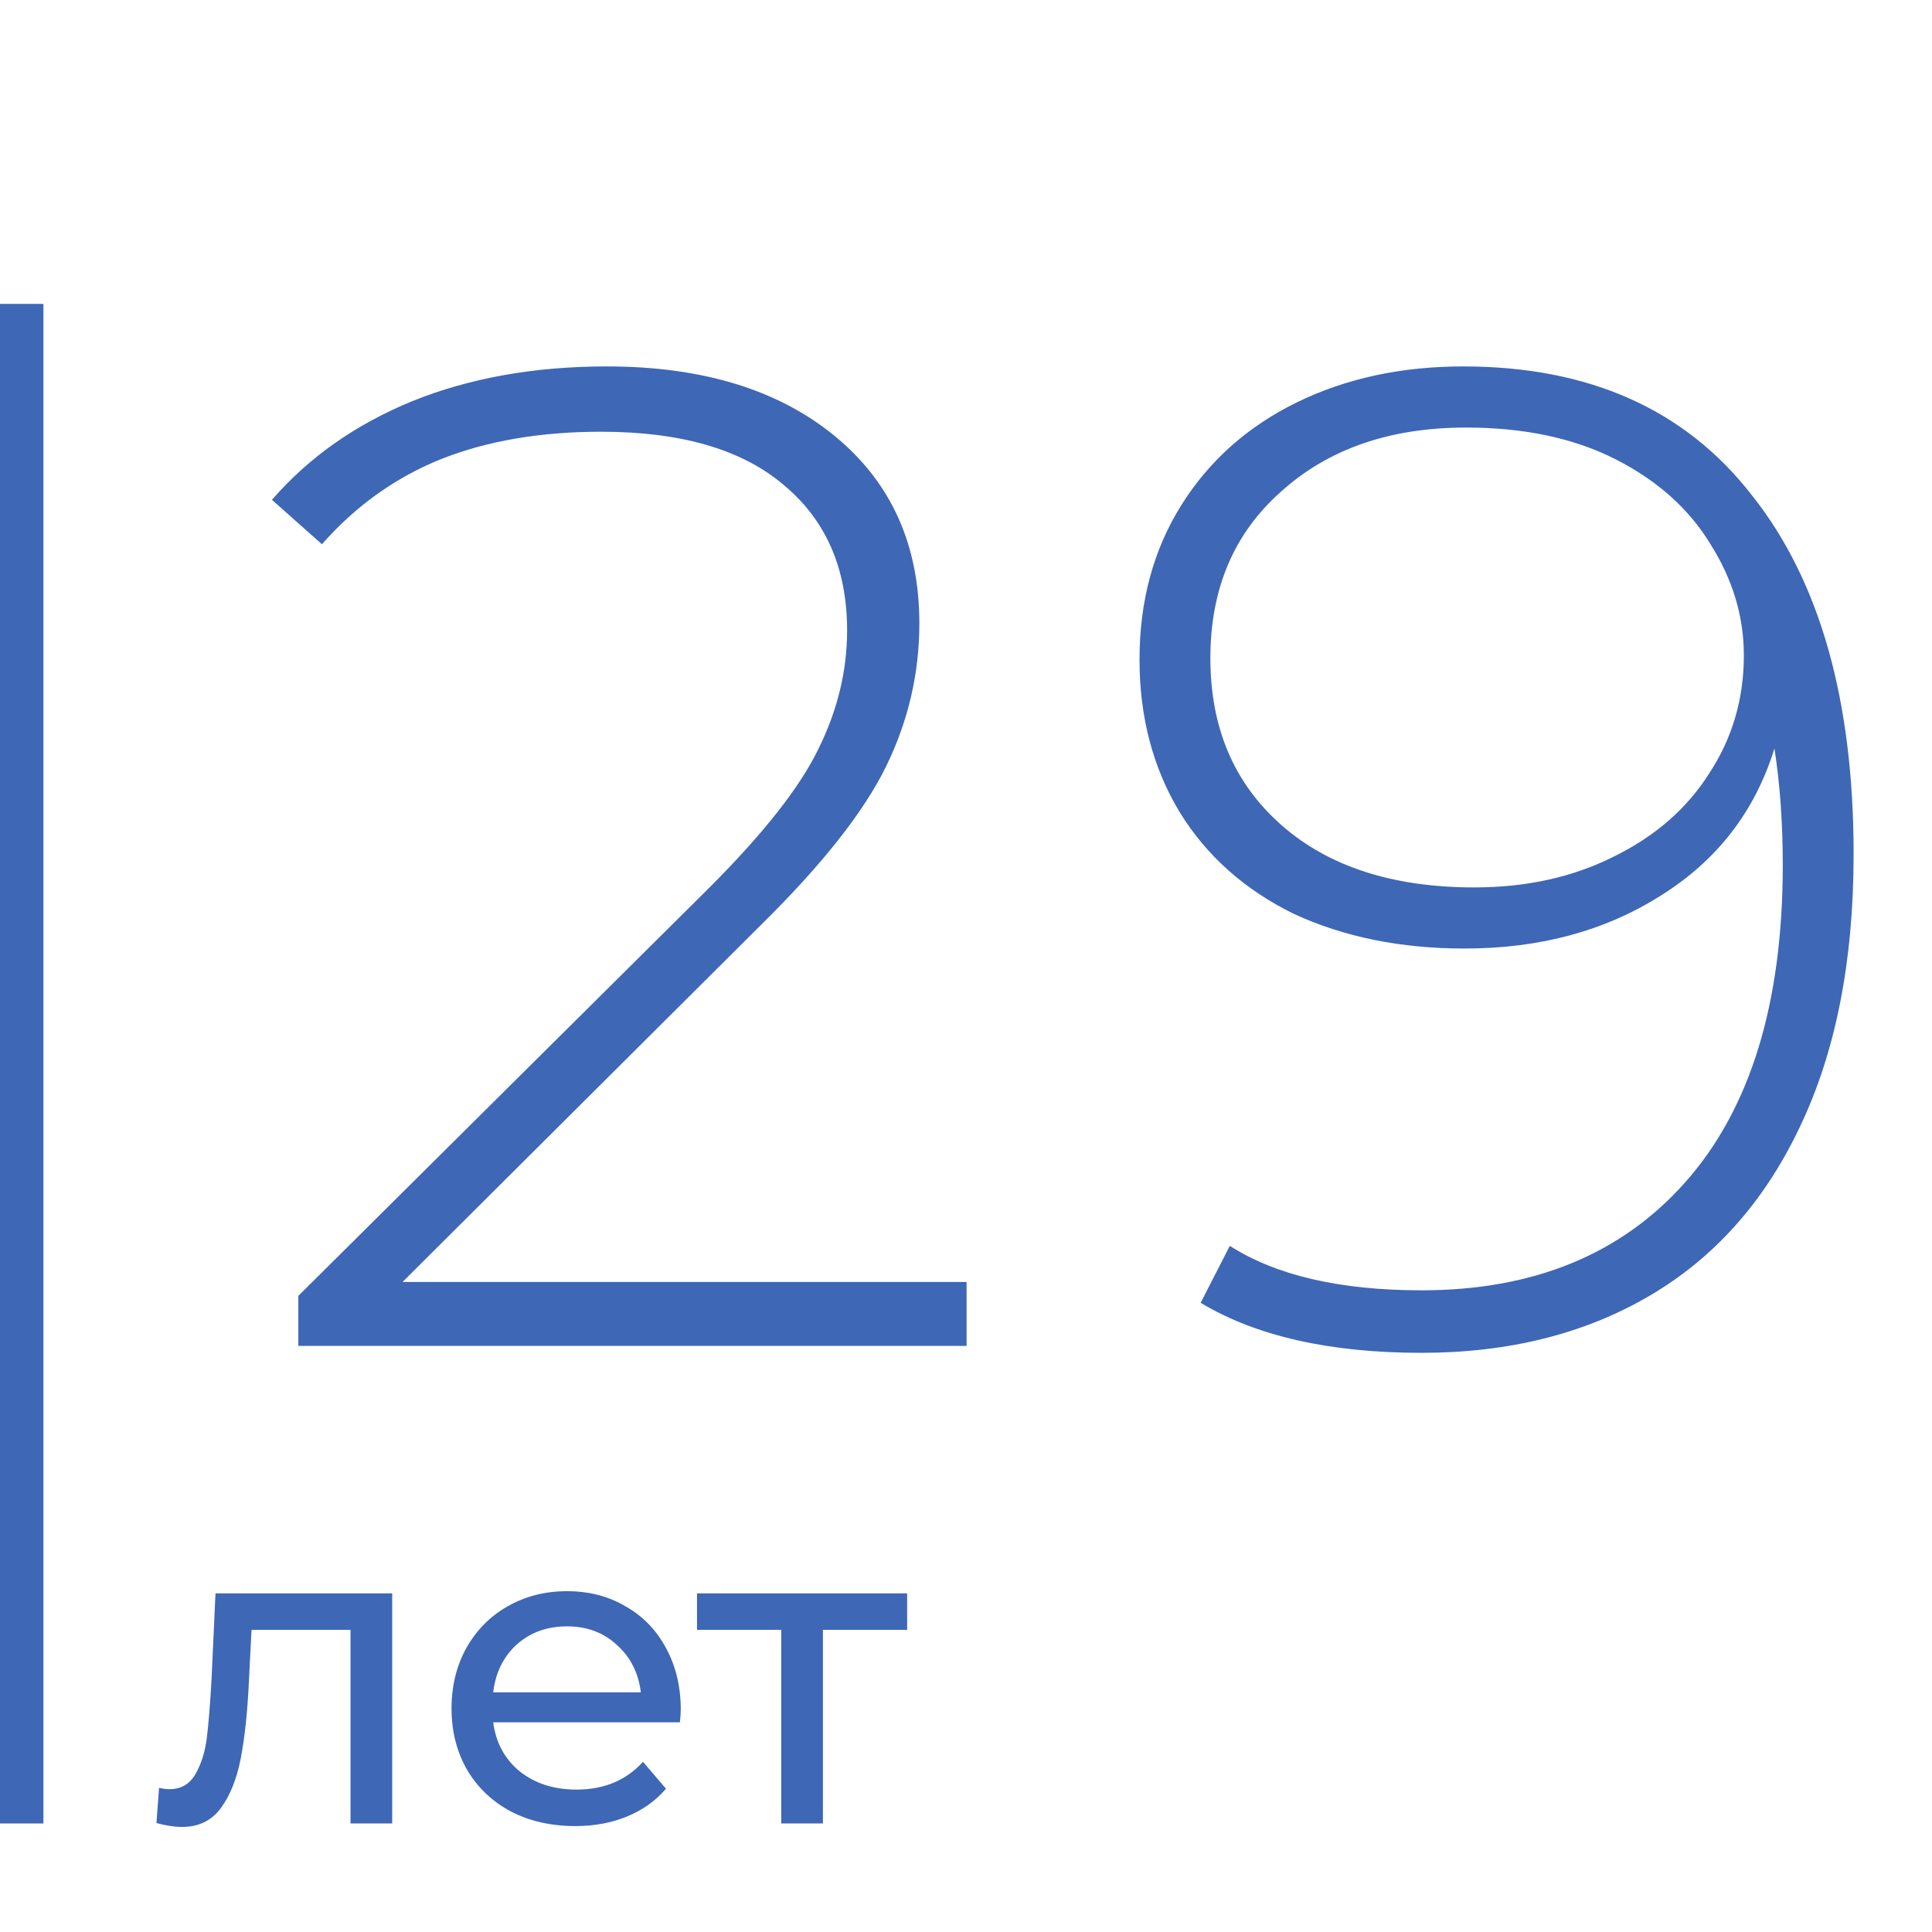 <svg width="89" height="89" viewBox="0 0 89 89" fill="none" xmlns="http://www.w3.org/2000/svg">
<path d="M1 14V84" stroke="#3E67B6" stroke-width="2"/>
<path d="M44.527 59.056V62H13.743V59.696L32.687 40.88C35.161 38.405 36.825 36.293 37.679 34.544C38.575 32.752 39.023 30.917 39.023 29.04C39.023 26.181 38.041 23.941 36.079 22.32C34.159 20.699 31.364 19.888 27.695 19.888C24.879 19.888 22.404 20.315 20.271 21.168C18.18 22.021 16.367 23.323 14.831 25.072L12.527 23.024C14.233 21.061 16.388 19.547 18.991 18.48C21.636 17.413 24.623 16.88 27.951 16.88C32.345 16.88 35.844 17.947 38.447 20.08C41.049 22.213 42.351 25.093 42.351 28.72C42.351 31.024 41.839 33.221 40.815 35.312C39.791 37.403 37.871 39.835 35.055 42.608L18.543 59.056H44.527ZM67.405 16.88C73.208 16.88 77.645 18.864 80.717 22.832C83.832 26.757 85.389 32.261 85.389 39.344C85.389 44.293 84.557 48.496 82.893 51.952C81.272 55.365 78.968 57.947 75.981 59.696C72.995 61.445 69.496 62.32 65.485 62.32C61.261 62.32 57.869 61.552 55.309 60.016L56.653 57.392C58.787 58.757 61.731 59.44 65.485 59.44C70.648 59.44 74.701 57.776 77.645 54.448C80.632 51.077 82.125 46.213 82.125 39.856C82.125 37.893 81.997 36.101 81.741 34.48C80.845 37.381 79.096 39.643 76.493 41.264C73.933 42.885 70.925 43.696 67.469 43.696C64.525 43.696 61.901 43.163 59.597 42.096C57.336 40.987 55.587 39.429 54.349 37.424C53.112 35.376 52.493 33.029 52.493 30.384C52.493 27.696 53.133 25.328 54.413 23.28C55.693 21.232 57.464 19.653 59.725 18.544C61.987 17.435 64.547 16.88 67.405 16.88ZM67.917 40.88C70.307 40.88 72.44 40.411 74.317 39.472C76.237 38.533 77.709 37.253 78.733 35.632C79.8 34.011 80.333 32.197 80.333 30.192C80.333 28.4 79.821 26.693 78.797 25.072C77.816 23.451 76.365 22.149 74.445 21.168C72.525 20.187 70.221 19.696 67.533 19.696C64.035 19.696 61.197 20.677 59.021 22.64C56.845 24.56 55.757 27.12 55.757 30.32C55.757 33.52 56.845 36.08 59.021 38C61.197 39.92 64.163 40.88 67.917 40.88Z" fill="#3E67B6"/>
<path d="M18.067 73.4V84H16.147V75.08H11.587L11.467 77.44C11.401 78.867 11.274 80.06 11.087 81.02C10.901 81.967 10.594 82.727 10.167 83.3C9.741 83.873 9.147 84.16 8.387 84.16C8.041 84.16 7.647 84.1 7.207 83.98L7.327 82.36C7.501 82.4 7.661 82.42 7.807 82.42C8.341 82.42 8.741 82.187 9.007 81.72C9.274 81.253 9.447 80.7 9.527 80.06C9.607 79.42 9.681 78.507 9.747 77.32L9.927 73.4H18.067ZM31.36 78.76C31.36 78.907 31.347 79.1 31.32 79.34H22.72C22.84 80.273 23.247 81.027 23.94 81.6C24.647 82.16 25.52 82.44 26.56 82.44C27.827 82.44 28.847 82.013 29.62 81.16L30.68 82.4C30.2 82.96 29.6 83.387 28.88 83.68C28.173 83.973 27.38 84.12 26.5 84.12C25.38 84.12 24.387 83.893 23.52 83.44C22.653 82.973 21.98 82.327 21.5 81.5C21.033 80.673 20.8 79.74 20.8 78.7C20.8 77.673 21.027 76.747 21.48 75.92C21.947 75.093 22.58 74.453 23.38 74C24.193 73.533 25.107 73.3 26.12 73.3C27.133 73.3 28.033 73.533 28.82 74C29.62 74.453 30.24 75.093 30.68 75.92C31.133 76.747 31.36 77.693 31.36 78.76ZM26.12 74.92C25.2 74.92 24.427 75.2 23.8 75.76C23.187 76.32 22.827 77.053 22.72 77.96H29.52C29.413 77.067 29.047 76.34 28.42 75.78C27.807 75.207 27.04 74.92 26.12 74.92ZM41.789 75.08H37.909V84H35.989V75.08H32.109V73.4H41.789V75.08Z" fill="#3E67B6"/>
</svg>
